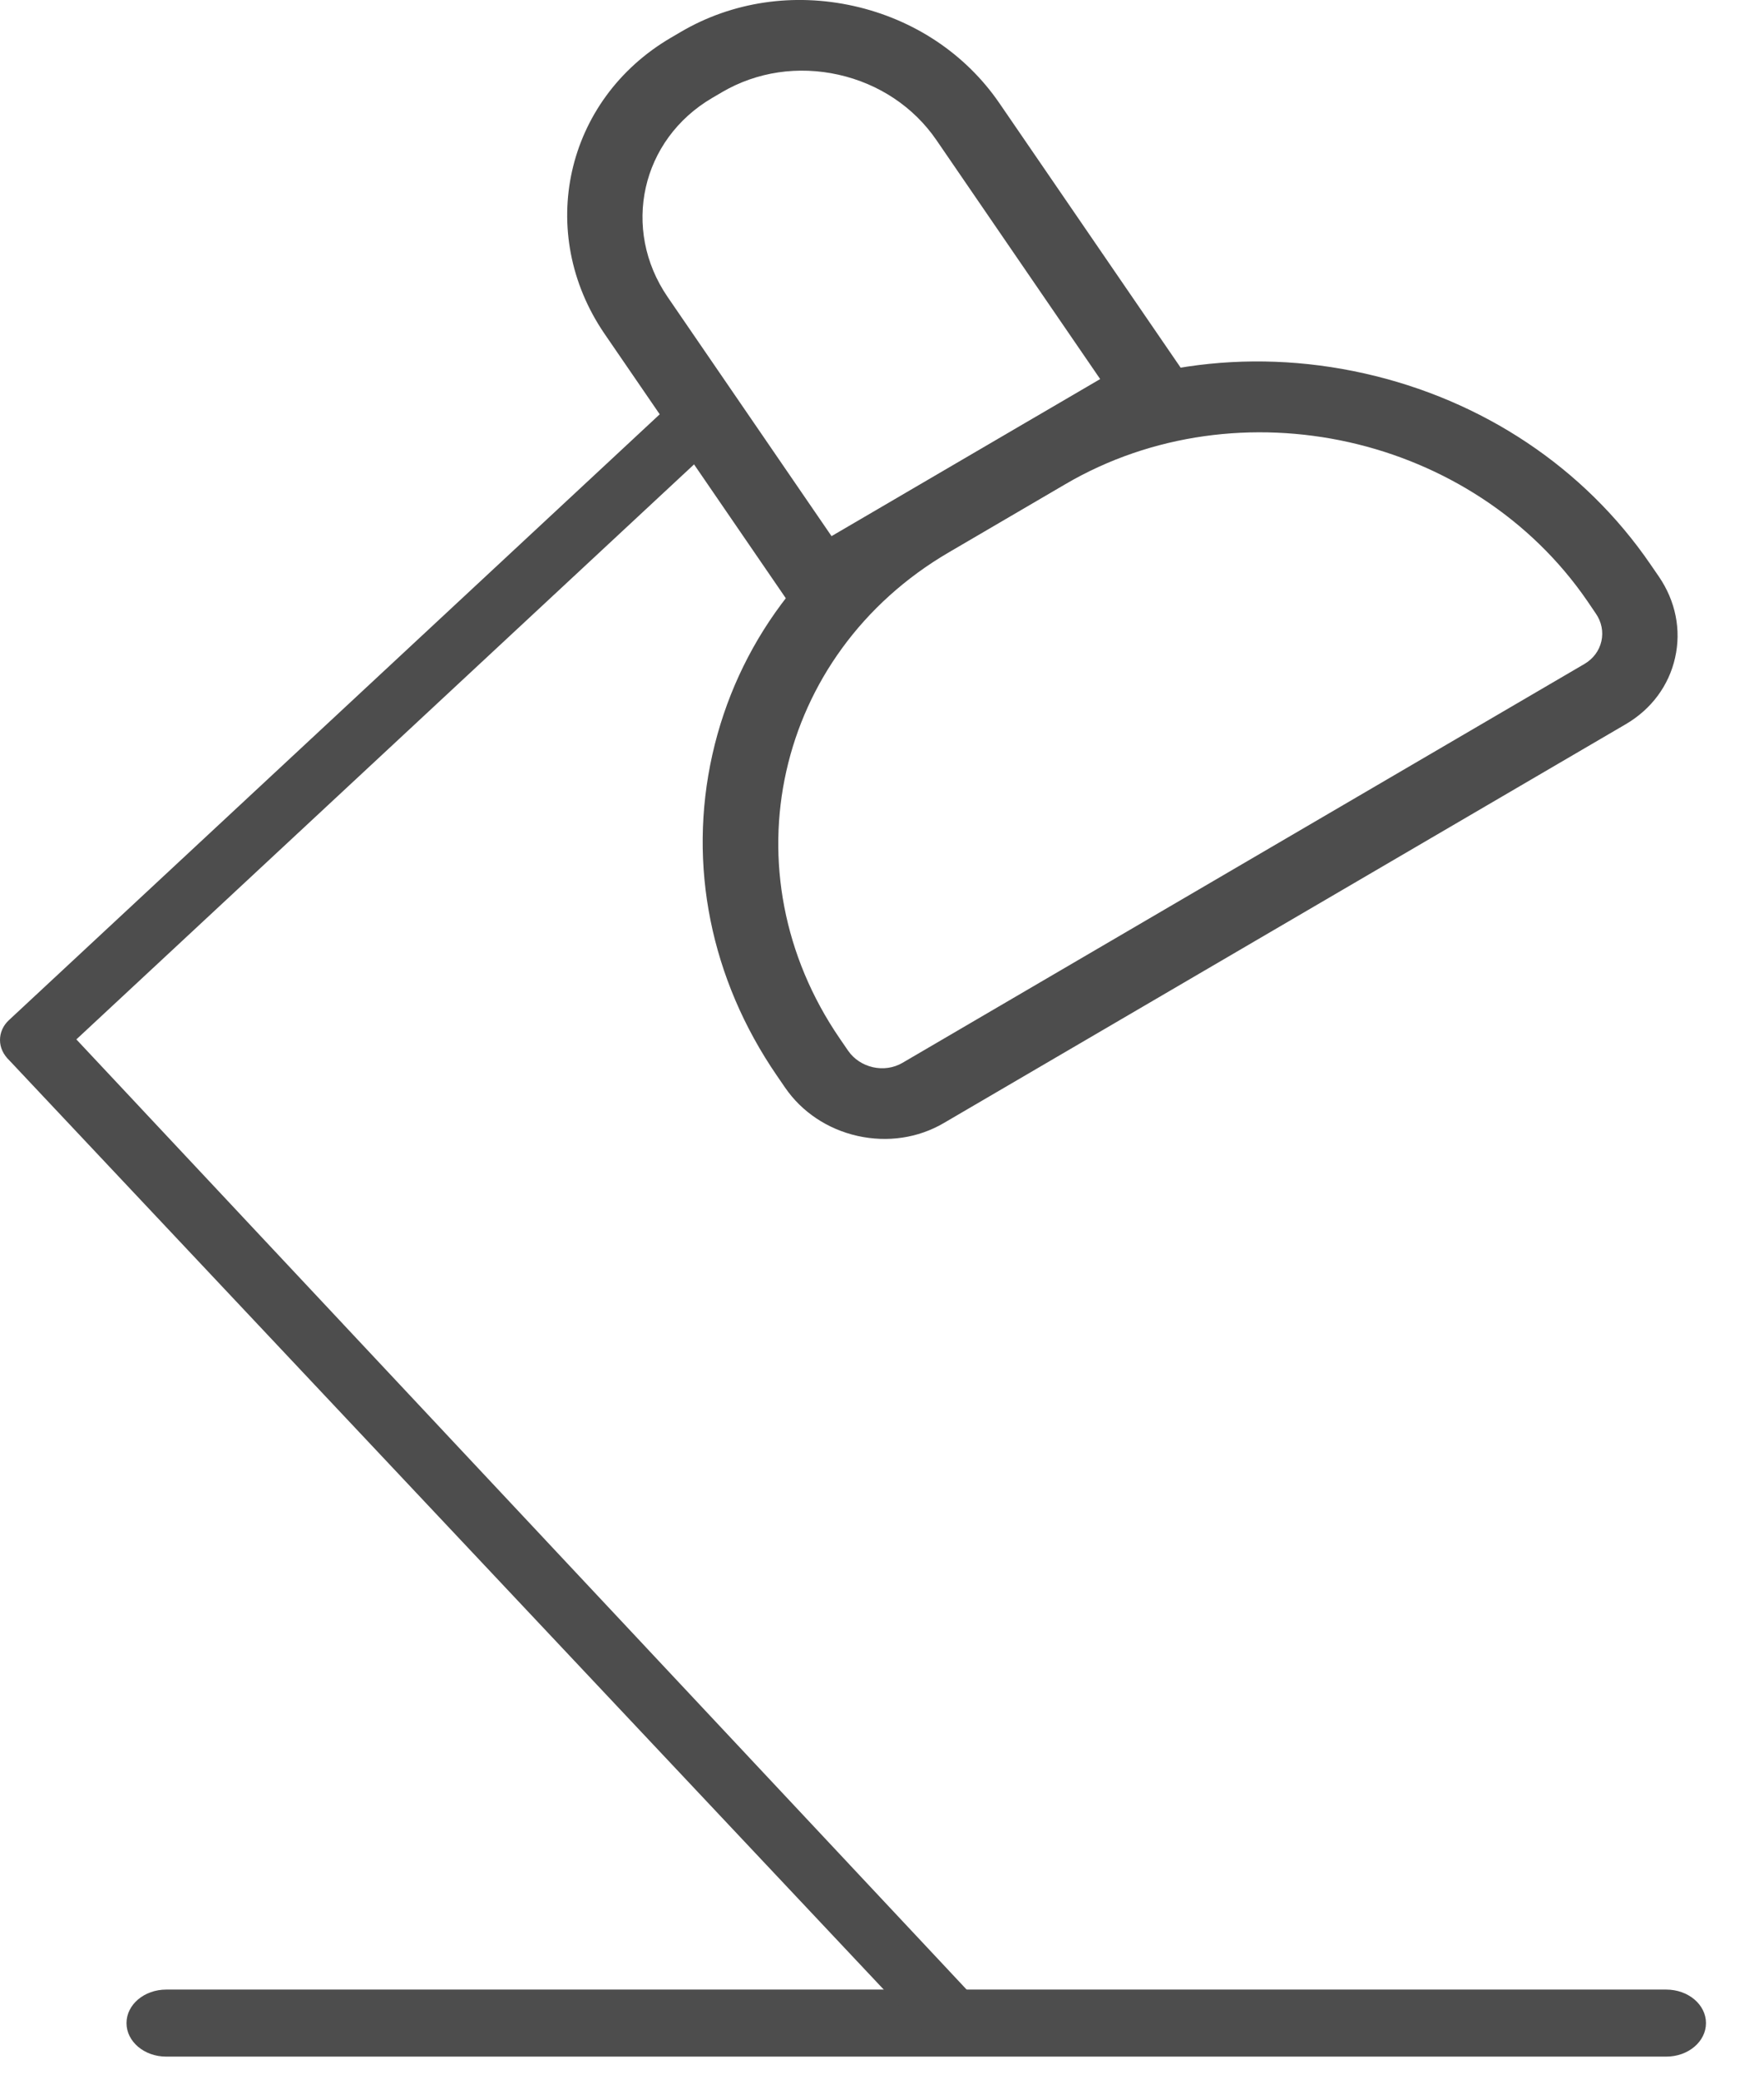 <svg width="28" height="33" viewBox="0 0 28 33" fill="none" xmlns="http://www.w3.org/2000/svg">
<path d="M12.854 10.05L9.598 5.301C8.496 3.691 8.969 1.581 10.652 0.597L10.809 0.505C11.624 0.027 12.6 -0.118 13.555 0.096C14.509 0.31 15.329 0.858 15.863 1.637L19.118 6.386L12.854 10.05ZM13.311 1.186C12.668 1.042 12.013 1.14 11.464 1.461L11.307 1.553C10.175 2.215 9.857 3.634 10.599 4.716L13.199 8.509L17.463 6.016L14.863 2.222C14.503 1.698 13.952 1.33 13.311 1.186Z" fill="#4D4D4D"/>
<path d="M13.612 18.028C13.136 17.921 12.727 17.648 12.461 17.26L12.33 17.069C11.278 15.535 10.916 13.727 11.307 11.978C11.699 10.229 12.798 8.749 14.404 7.811L16.253 6.729C17.858 5.79 19.777 5.505 21.655 5.926C23.534 6.347 25.148 7.423 26.198 8.957L26.33 9.149C26.596 9.537 26.689 9.995 26.589 10.438C26.49 10.881 26.212 11.256 25.805 11.494L14.98 17.824C14.574 18.062 14.088 18.134 13.612 18.028ZM21.411 7.018C19.91 6.682 18.289 6.877 16.909 7.685L15.059 8.767C12.297 10.383 11.522 13.844 13.33 16.483L13.461 16.674C13.65 16.949 14.037 17.037 14.325 16.868L25.149 10.538C25.288 10.457 25.385 10.328 25.419 10.176C25.453 10.024 25.421 9.867 25.329 9.735L25.198 9.542C24.294 8.223 22.912 7.354 21.411 7.018Z" fill="#4D4D4D"/>
<path d="M26.448 32.64H2.639C2.29 32.64 2.008 32.402 2.008 32.108C2.008 31.814 2.29 31.576 2.639 31.576H26.448C26.797 31.576 27.079 31.814 27.079 32.108C27.079 32.402 26.797 32.64 26.448 32.64Z" fill="#4D4D4D"/>
<path d="M15.072 32.44C14.936 32.44 14.807 32.391 14.711 32.302L0.151 16.832C0.051 16.736 0 16.624 0 16.506C0 16.387 0.05 16.275 0.142 16.19L10.587 6.468C10.683 6.38 10.81 6.33 10.947 6.33C11.083 6.33 11.211 6.38 11.307 6.468C11.398 6.553 11.449 6.666 11.449 6.784C11.449 6.902 11.398 7.014 11.308 7.099L1.212 16.496L15.423 31.661C15.523 31.756 15.574 31.868 15.574 31.986C15.574 32.105 15.523 32.218 15.432 32.302C15.337 32.391 15.209 32.44 15.072 32.44Z" fill="#4D4D4D"/>
</svg>
